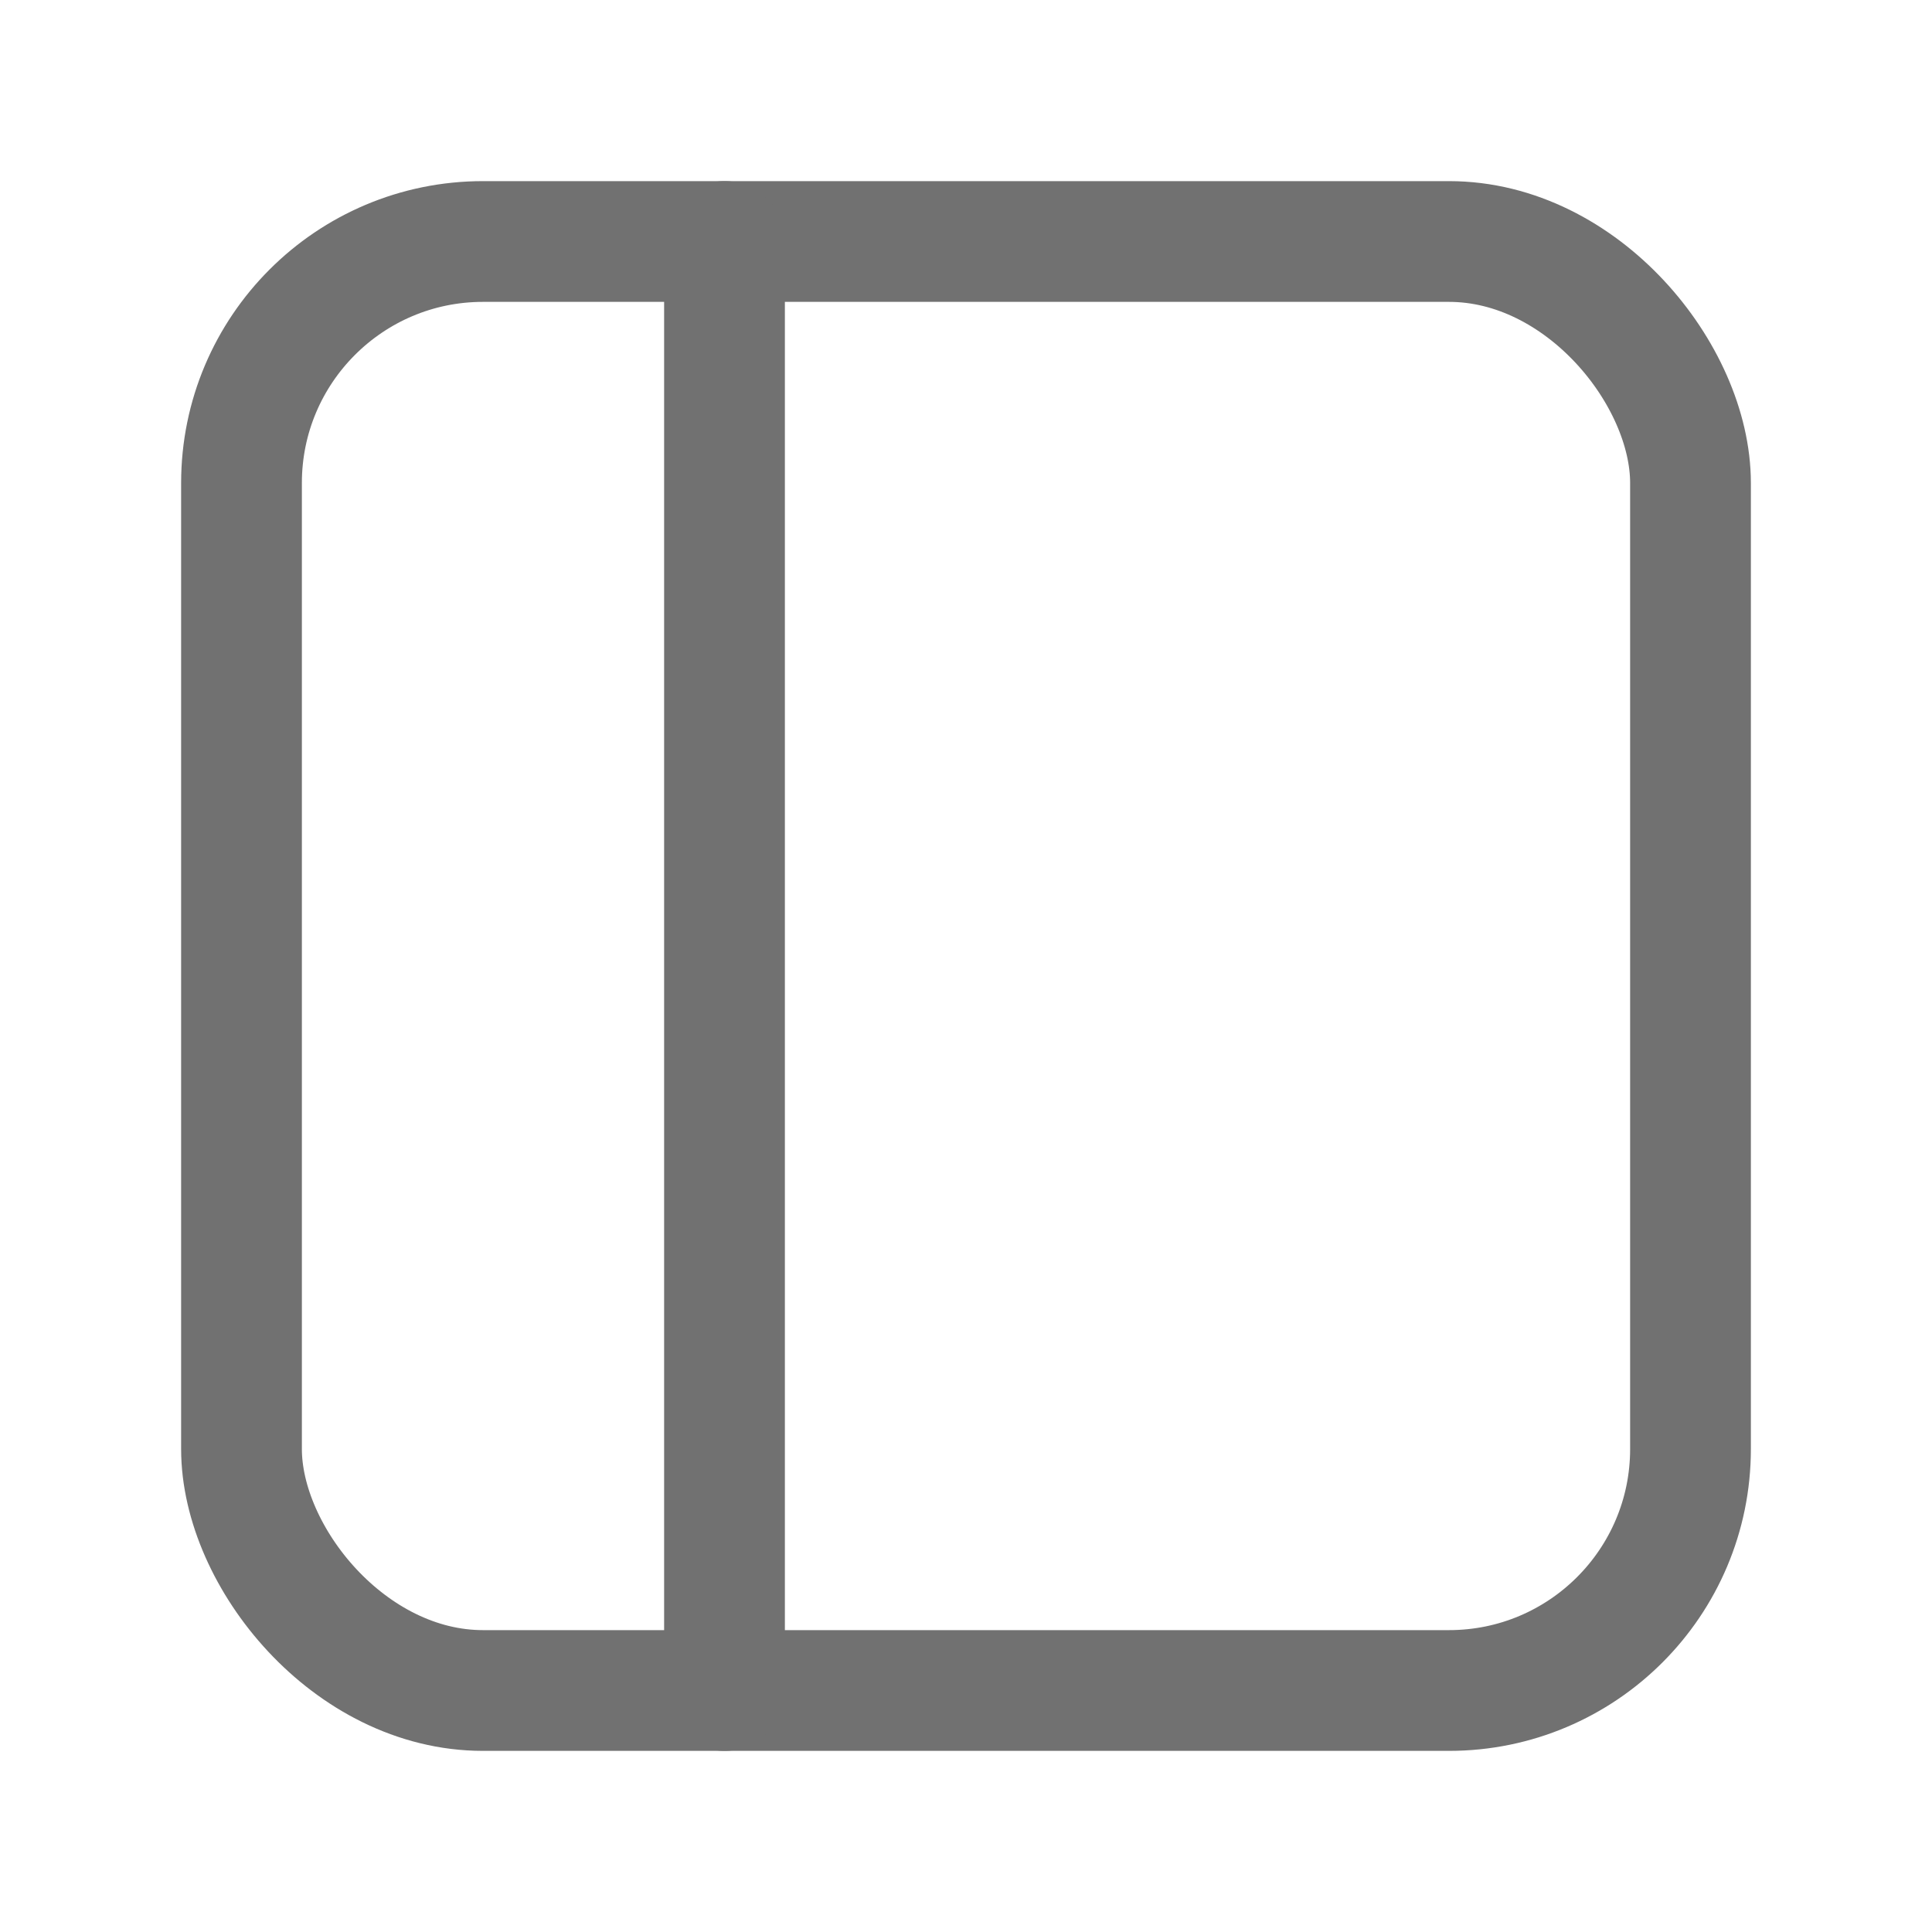 <svg width="20" height="20" viewBox="0 0 20 20" fill="none" xmlns="http://www.w3.org/2000/svg">
<rect x="2.5" y="2.5" width="15" height="15" rx="2.5" stroke="#717171" stroke-width="1.25"/>
<path d="M7.5 2.5V17.5" stroke="#717171" stroke-width="1.25" stroke-linecap="round" stroke-linejoin="round"/>
</svg>
